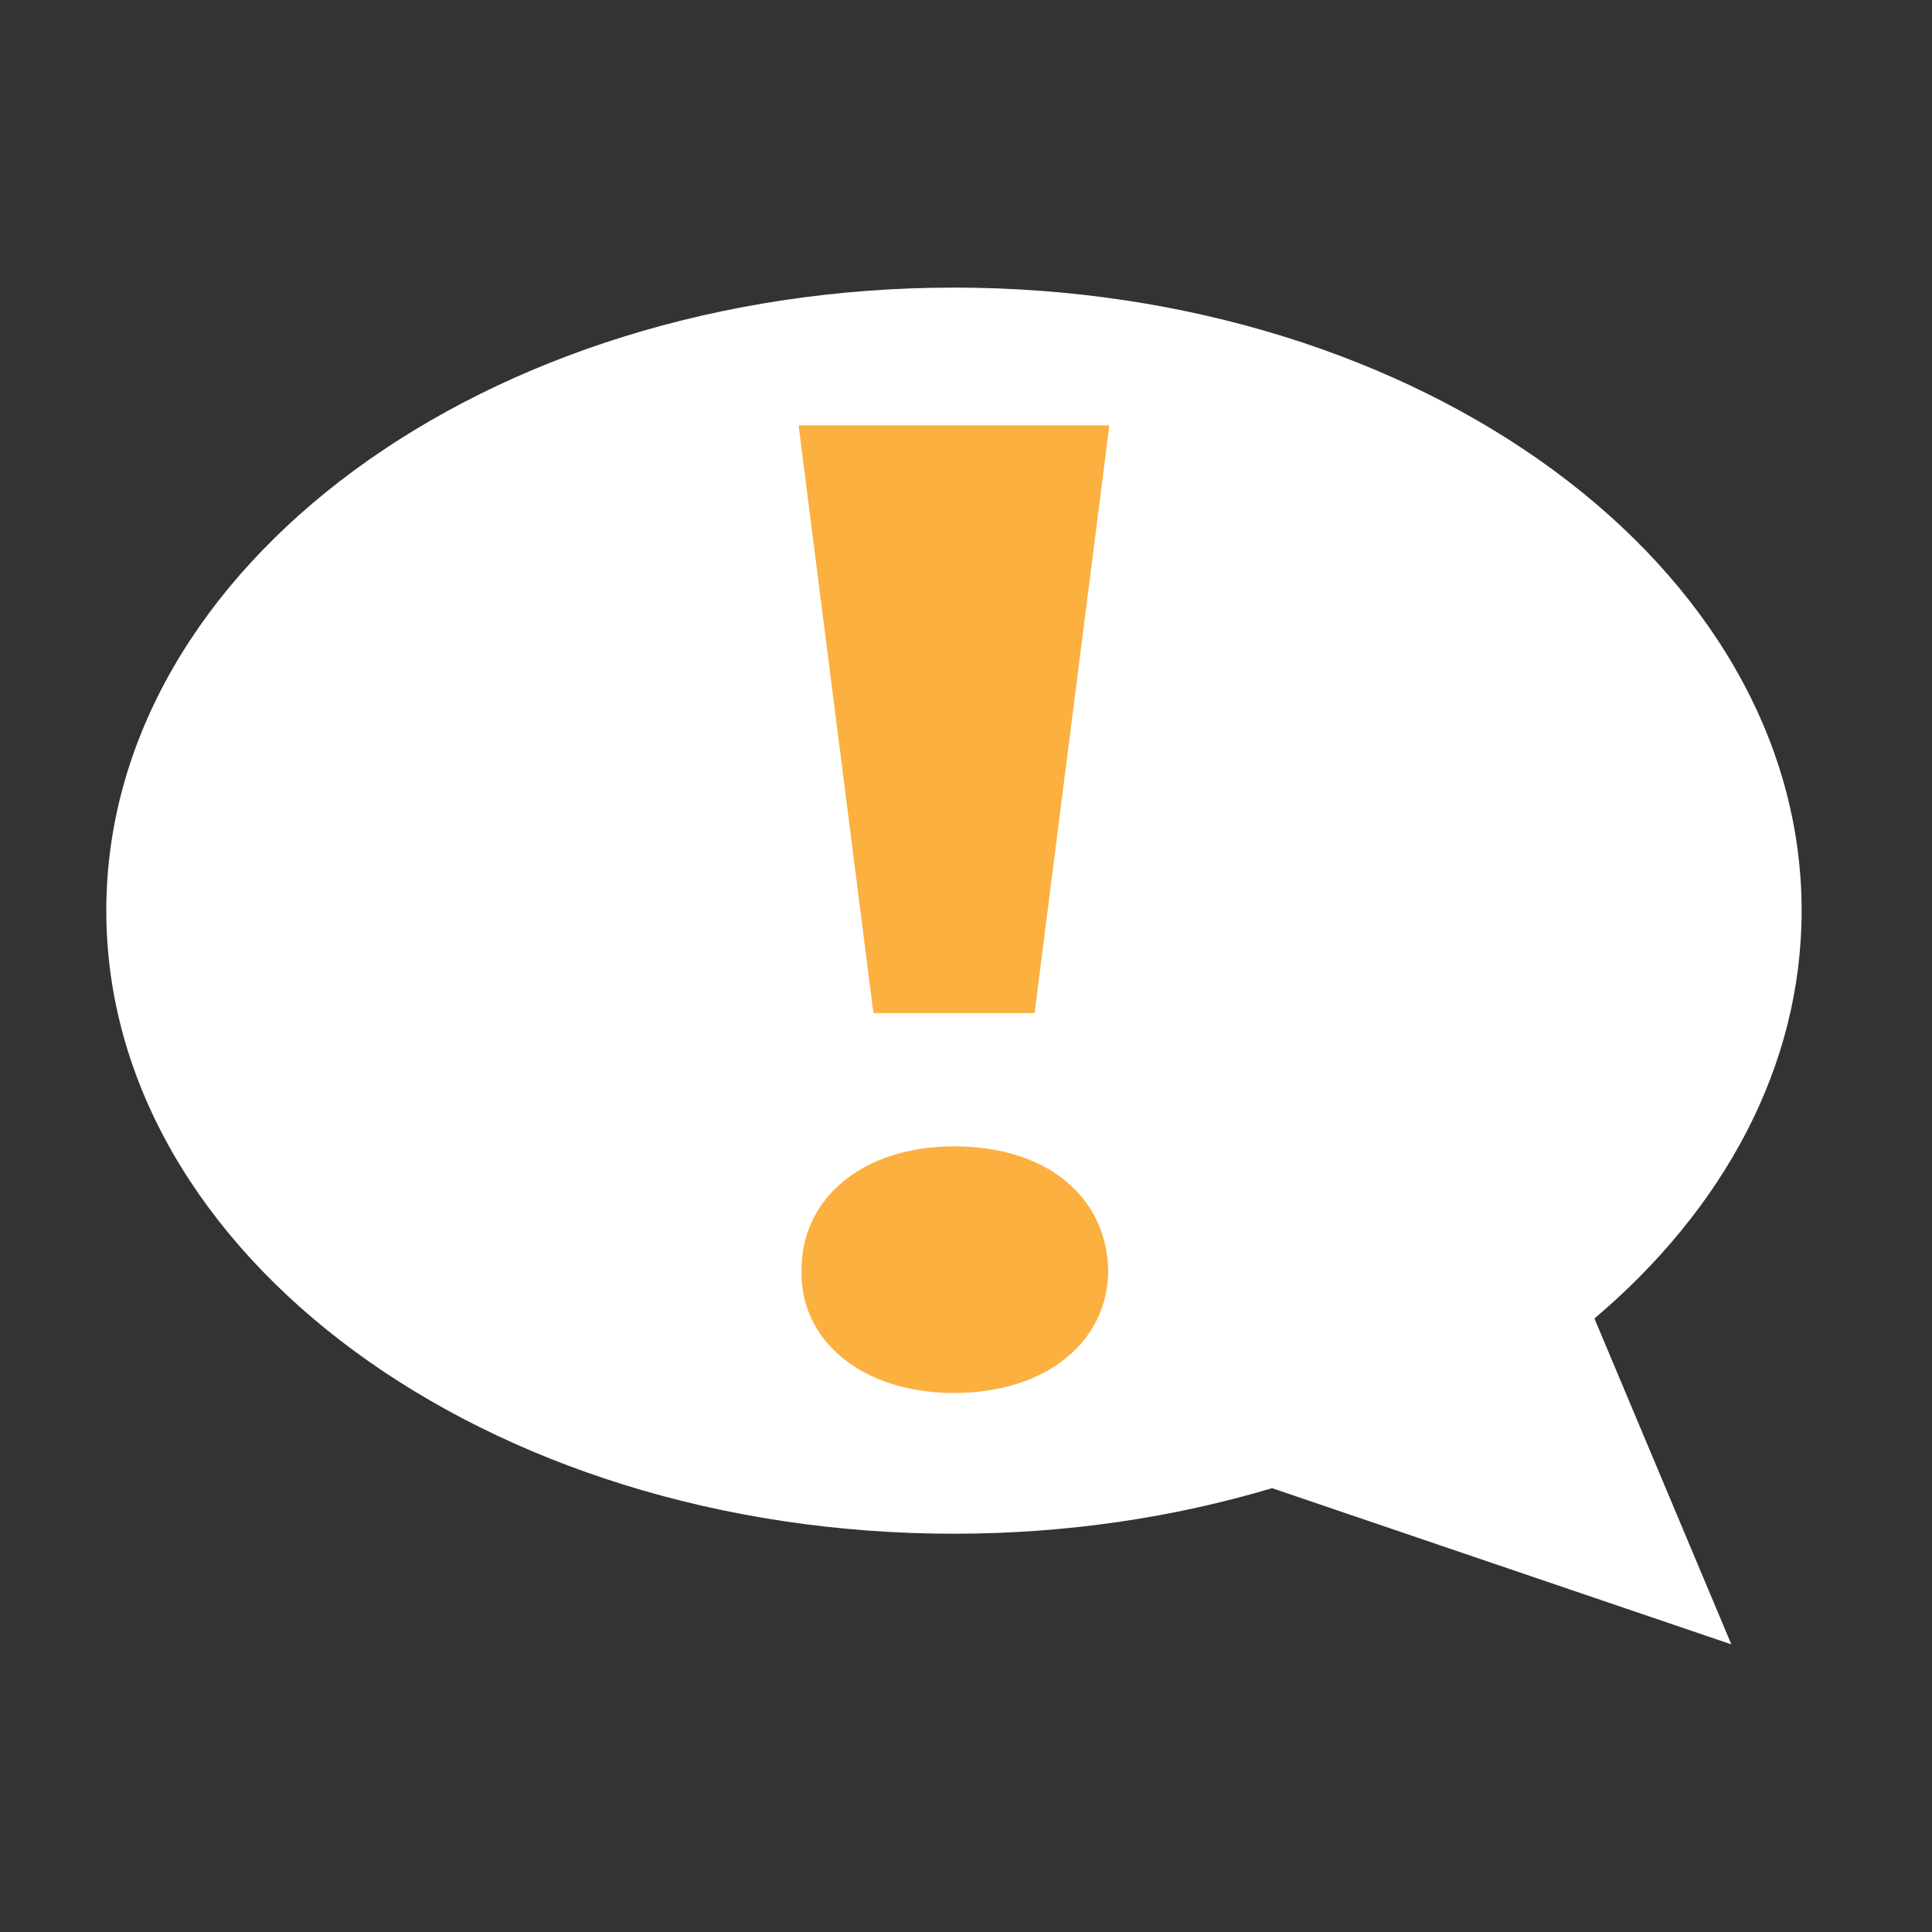 <?xml version="1.0" encoding="utf-8"?>
<!-- Generator: Adobe Illustrator 16.0.0, SVG Export Plug-In . SVG Version: 6.00 Build 0)  -->
<!DOCTYPE svg PUBLIC "-//W3C//DTD SVG 1.1//EN" "http://www.w3.org/Graphics/SVG/1.1/DTD/svg11.dtd">
<svg version="1.1" id="Layer_1" xmlns="http://www.w3.org/2000/svg" xmlns:xlink="http://www.w3.org/1999/xlink" x="0px" y="0px"
	 width="50px" height="50px" viewBox="0 0 50 50" enable-background="new 0 0 50 50" xml:space="preserve">
<rect x="0" y="0" width="50" height="50" fill="#333333" stroke="none"/>
<path fill="#FFFFFF" d="M46.626,23.568c0-8.906-9.822-16.125-21.938-16.125S2.751,14.663,2.751,23.568
	c0,8.905,9.822,16.125,21.938,16.125c2.912,0,5.689-0.421,8.232-1.179l11.886,4.042l-3.543-8.433
	C44.602,31.295,46.626,27.606,46.626,23.568z"/>
<path fill="#FBB040" d="M24.685,36.05c-2.366,0-3.996-1.35-3.941-3.191c0-1.883,1.627-3.192,3.941-3.192
	c2.419,0,3.943,1.31,3.997,3.192C28.682,34.7,27.104,36.05,24.685,36.05z"/>
<polygon fill="#FBB040" points="26.775,26.217 22.604,26.217 20.667,11.008 28.71,11.008 "/>
</svg>
